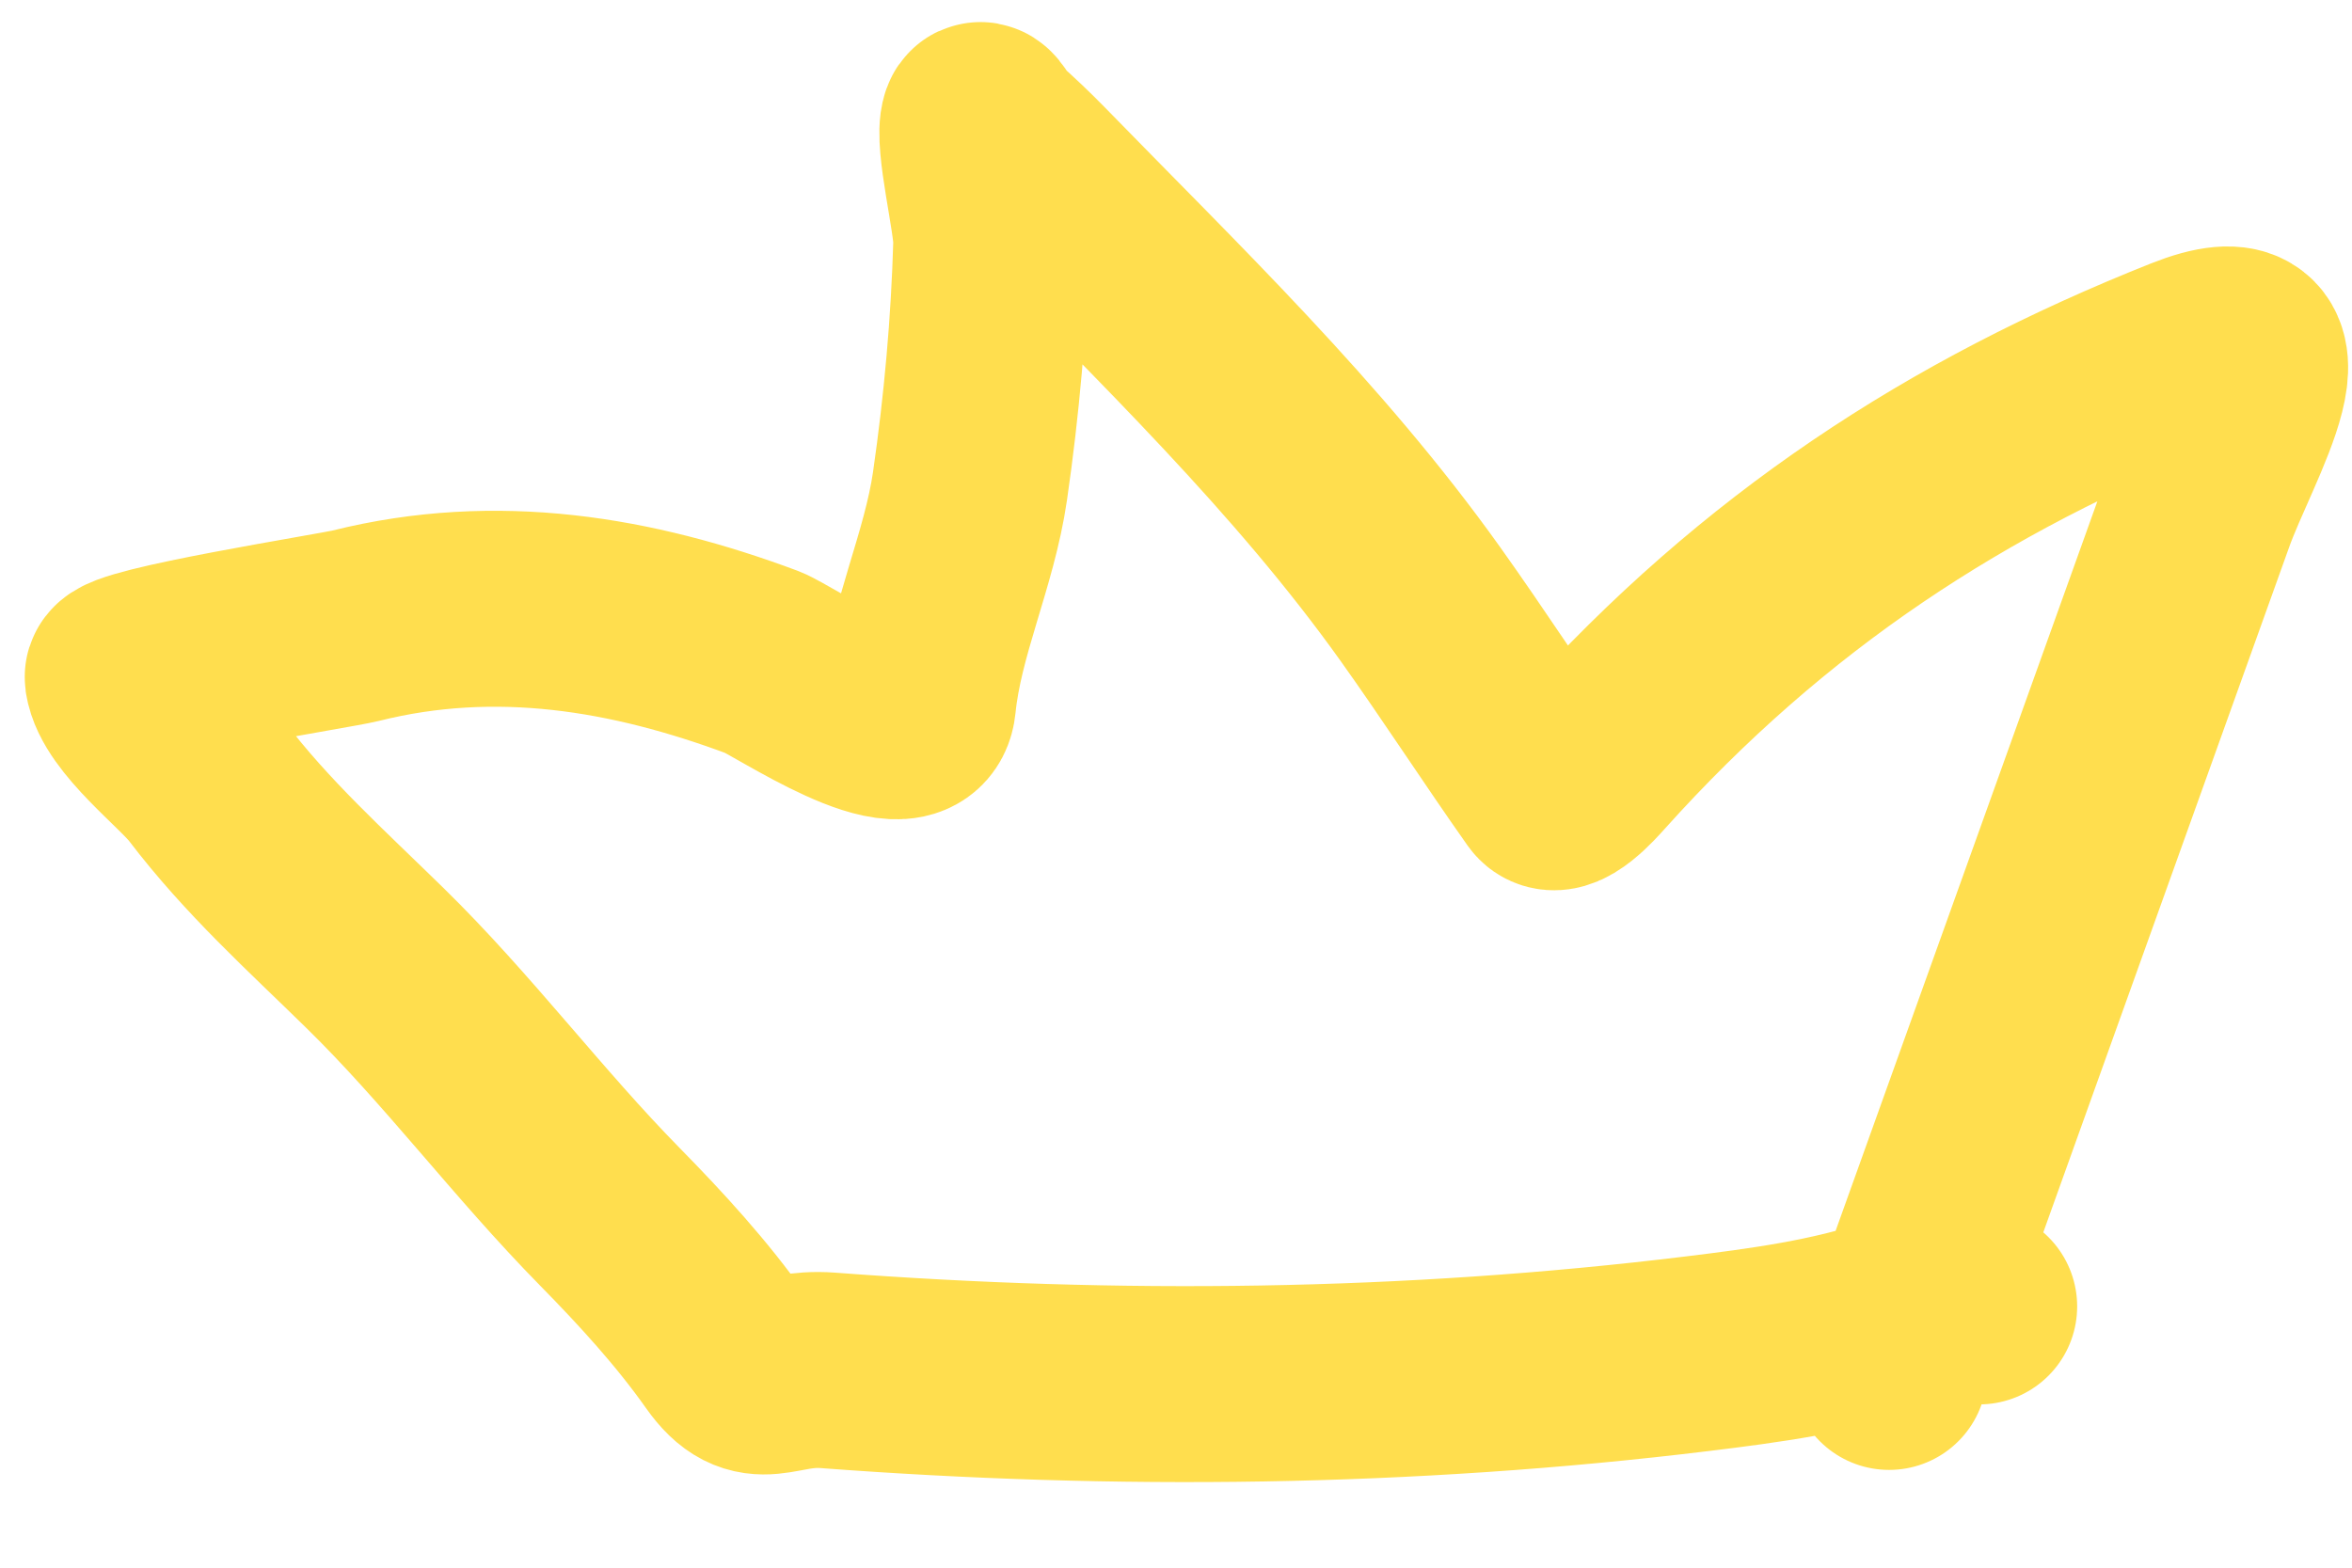 <svg width="48" height="32" viewBox="0 0 48 32" fill="none" xmlns="http://www.w3.org/2000/svg">
<path opacity="0.7" d="M38.553 28.004C40.648 22.165 42.742 16.326 44.837 10.487C45.383 8.963 47.085 6.262 44.631 7.238C39.94 9.104 36.01 11.659 32.486 15.582C32.354 15.73 31.78 16.383 31.583 16.104C30.705 14.859 29.873 13.572 28.988 12.331C26.701 9.124 23.822 6.368 21.113 3.586C20.842 3.309 20.558 3.038 20.269 2.784C20.164 2.692 20.025 2.341 19.974 2.484C19.838 2.864 20.243 4.473 20.23 4.961C20.183 6.614 20.034 8.273 19.796 9.921C19.578 11.428 18.883 12.858 18.735 14.352C18.622 15.486 15.982 13.676 15.563 13.519C12.901 12.526 10.133 12.054 7.257 12.773C6.836 12.878 2.465 13.559 2.504 13.827C2.606 14.518 3.84 15.449 4.212 15.937C5.251 17.302 6.442 18.369 7.653 19.556C9.351 21.219 10.779 23.142 12.447 24.838C13.283 25.689 14.118 26.598 14.817 27.588C15.46 28.5 15.825 27.891 16.892 27.972C22.775 28.416 28.724 28.356 34.652 27.631C35.978 27.469 37.432 27.276 38.723 26.831C39.294 26.634 39.829 26.465 40.391 26.667" stroke="#FFD003" stroke-width="4" stroke-linecap="round"/>
</svg>
